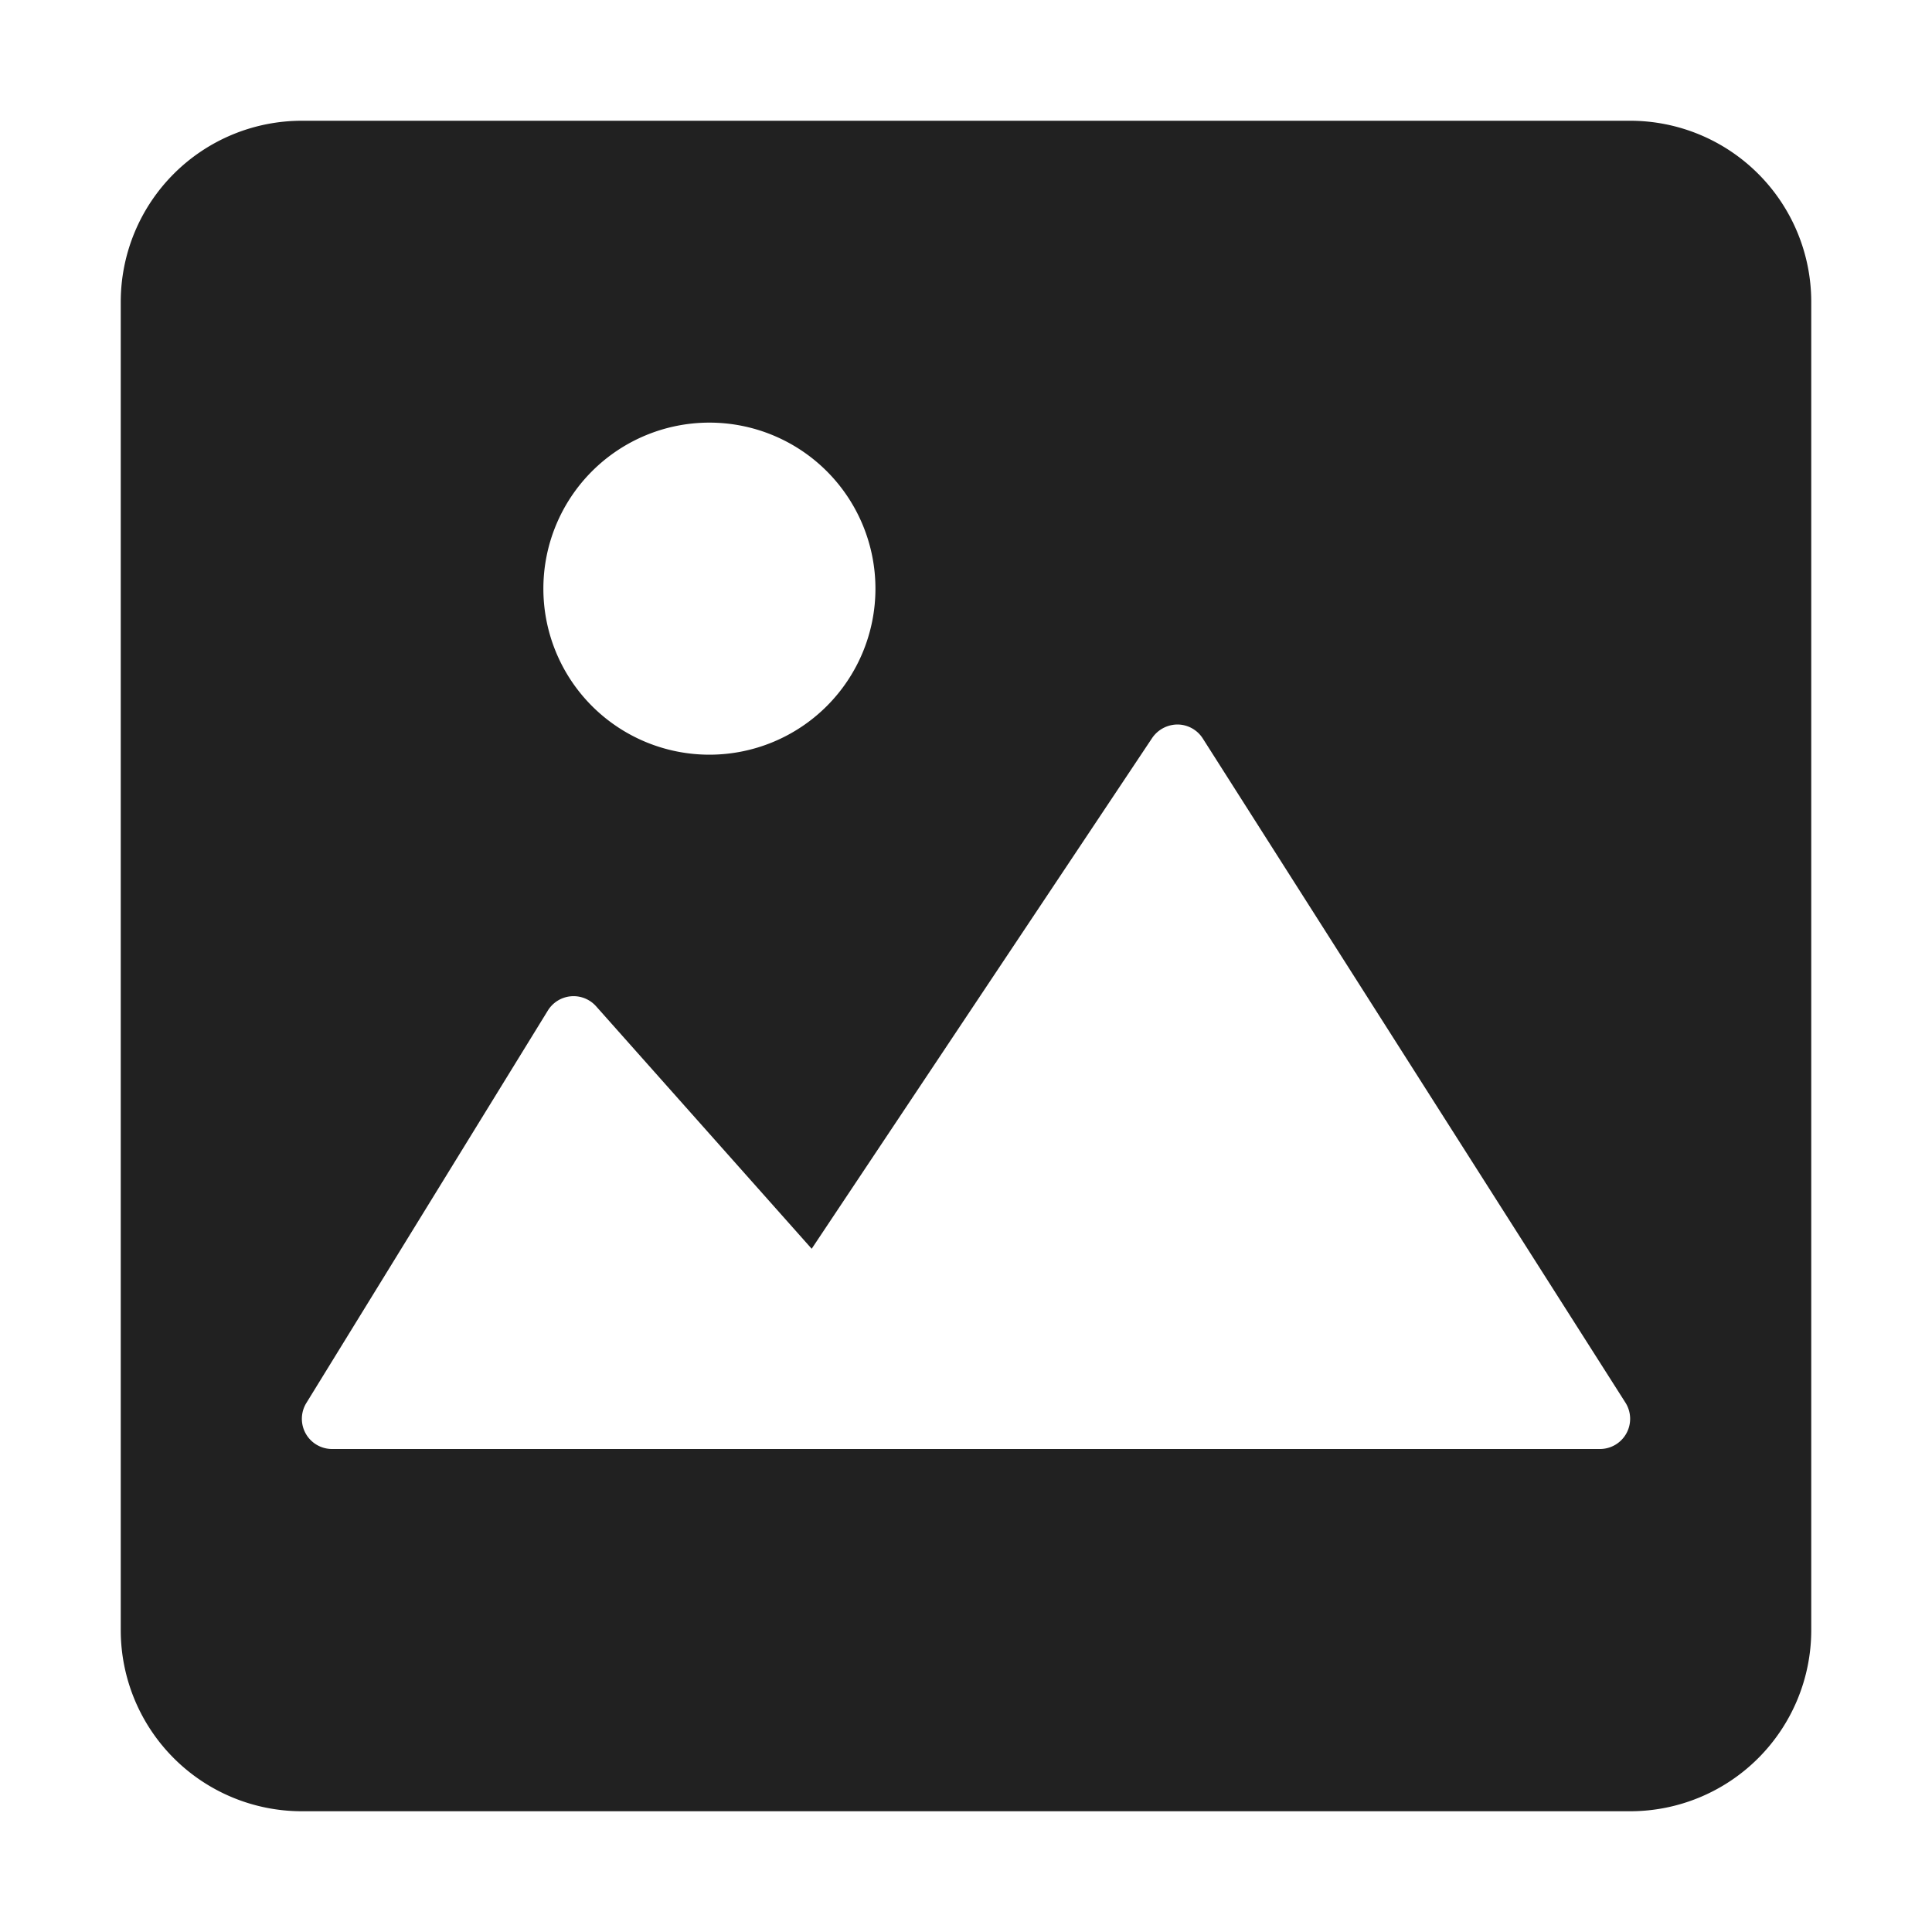 <svg xmlns="http://www.w3.org/2000/svg" height="64" width="64" viewBox="0 0 64 64"><title>img</title><g fill="#212121" class="nc-icon-wrapper"><path d="M54,4H10a6,6,0,0,0-6,6V54a6,6,0,0,0,6,6H54a6,6,0,0,0,6-6V10A6,6,0,0,0,54,4ZM23.5,14A5.5,5.5,0,1,1,18,19.5,5.5,5.5,0,0,1,23.5,14ZM53.877,47.481A1,1,0,0,1,53,48H11a1,1,0,0,1-.852-1.524l8-13a1,1,0,0,1,1.6-.14l7.14,8.031,11.28-16.922A1.022,1.022,0,0,1,39.011,24a1,1,0,0,1,.833.463l14,22A1,1,0,0,1,53.877,47.481Z" fill="#212121"></path></g></svg>